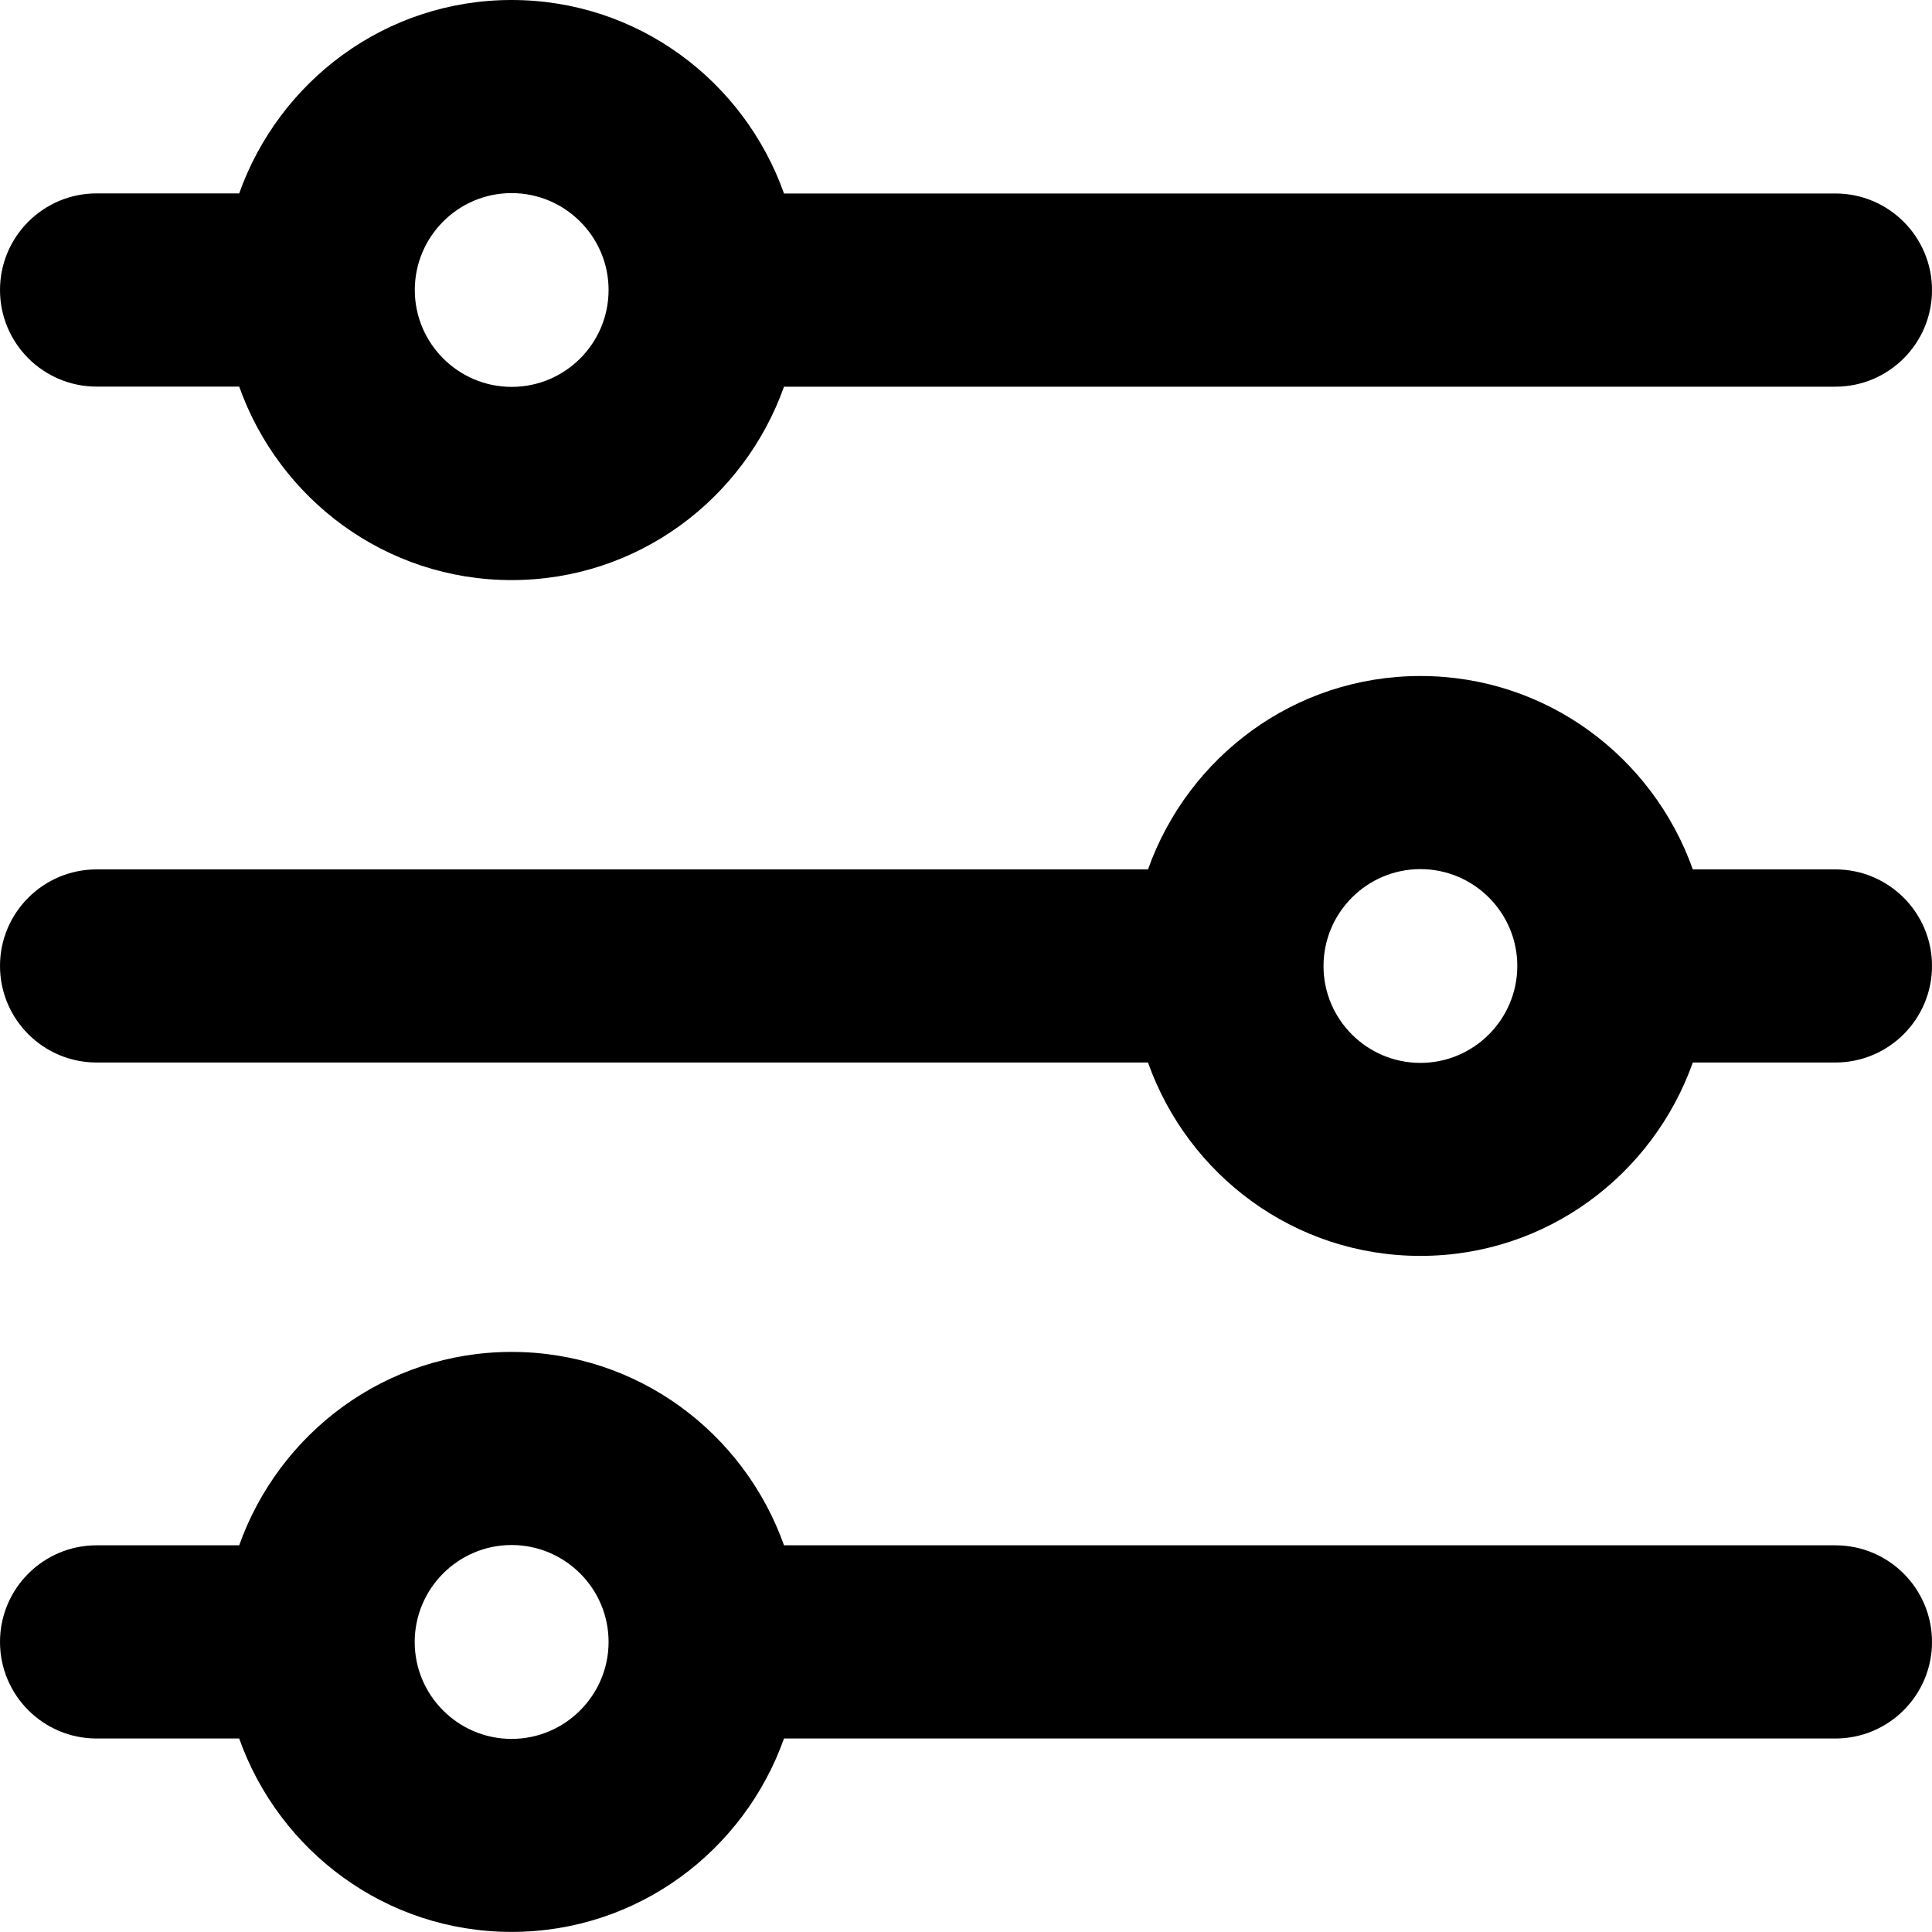 <svg width="20" height="20" viewBox="0 0 20 20" fill="none" xmlns="http://www.w3.org/2000/svg">
<path d="M1 4.002H2.476C2.89 5.166 3.99 6.005 5.296 6.005C6.602 6.005 7.702 5.166 8.116 4.003H19C19.552 4.003 20 3.555 20 3.003C20 2.451 19.552 2.003 19 2.003H8.116C7.703 0.839 6.602 0 5.296 0C3.99 0 2.89 0.839 2.476 2.002H1C0.448 2.002 0 2.45 0 3.002C0 3.554 0.448 4.002 1 4.002ZM5.296 1.999C5.849 1.999 6.3 2.449 6.3 3.002C6.3 3.555 5.85 4.005 5.297 4.005C4.744 4.005 4.294 3.555 4.294 3.002C4.294 2.449 4.743 1.999 5.296 1.999ZM19 9H17.524C17.11 7.836 16.01 6.998 14.704 6.998C13.398 6.998 12.298 7.836 11.884 9H1C0.448 9 0 9.448 0 9.999C0 10.551 0.448 10.999 1 10.999H11.884C12.297 12.163 13.398 13.001 14.704 13.001C16.01 13.001 17.11 12.163 17.524 10.999H19C19.552 10.999 20 10.551 20 9.999C20 9.448 19.552 9 19 9ZM14.704 11.003C14.151 11.003 13.701 10.553 13.701 10.001C13.701 9.448 14.151 8.997 14.704 8.997C15.257 8.997 15.707 9.447 15.707 9.999C15.707 10.552 15.257 11.003 14.704 11.003ZM19 15.997H8.116C7.703 14.834 6.602 13.995 5.296 13.995C3.99 13.995 2.89 14.834 2.476 15.997H1C0.448 15.997 0 16.445 0 16.997C0 17.549 0.448 17.997 1 17.997H2.476C2.889 19.16 3.99 19.999 5.296 19.999C6.602 19.999 7.702 19.16 8.116 17.997H19C19.552 17.997 20 17.549 20 16.997C20 16.445 19.552 15.997 19 15.997ZM5.296 18.001C4.743 18.001 4.293 17.551 4.293 16.998C4.293 16.445 4.743 15.994 5.296 15.994C5.849 15.994 6.3 16.444 6.3 16.997C6.3 17.55 5.849 18.001 5.296 18.001Z" fill="currentColor"/>
</svg>
